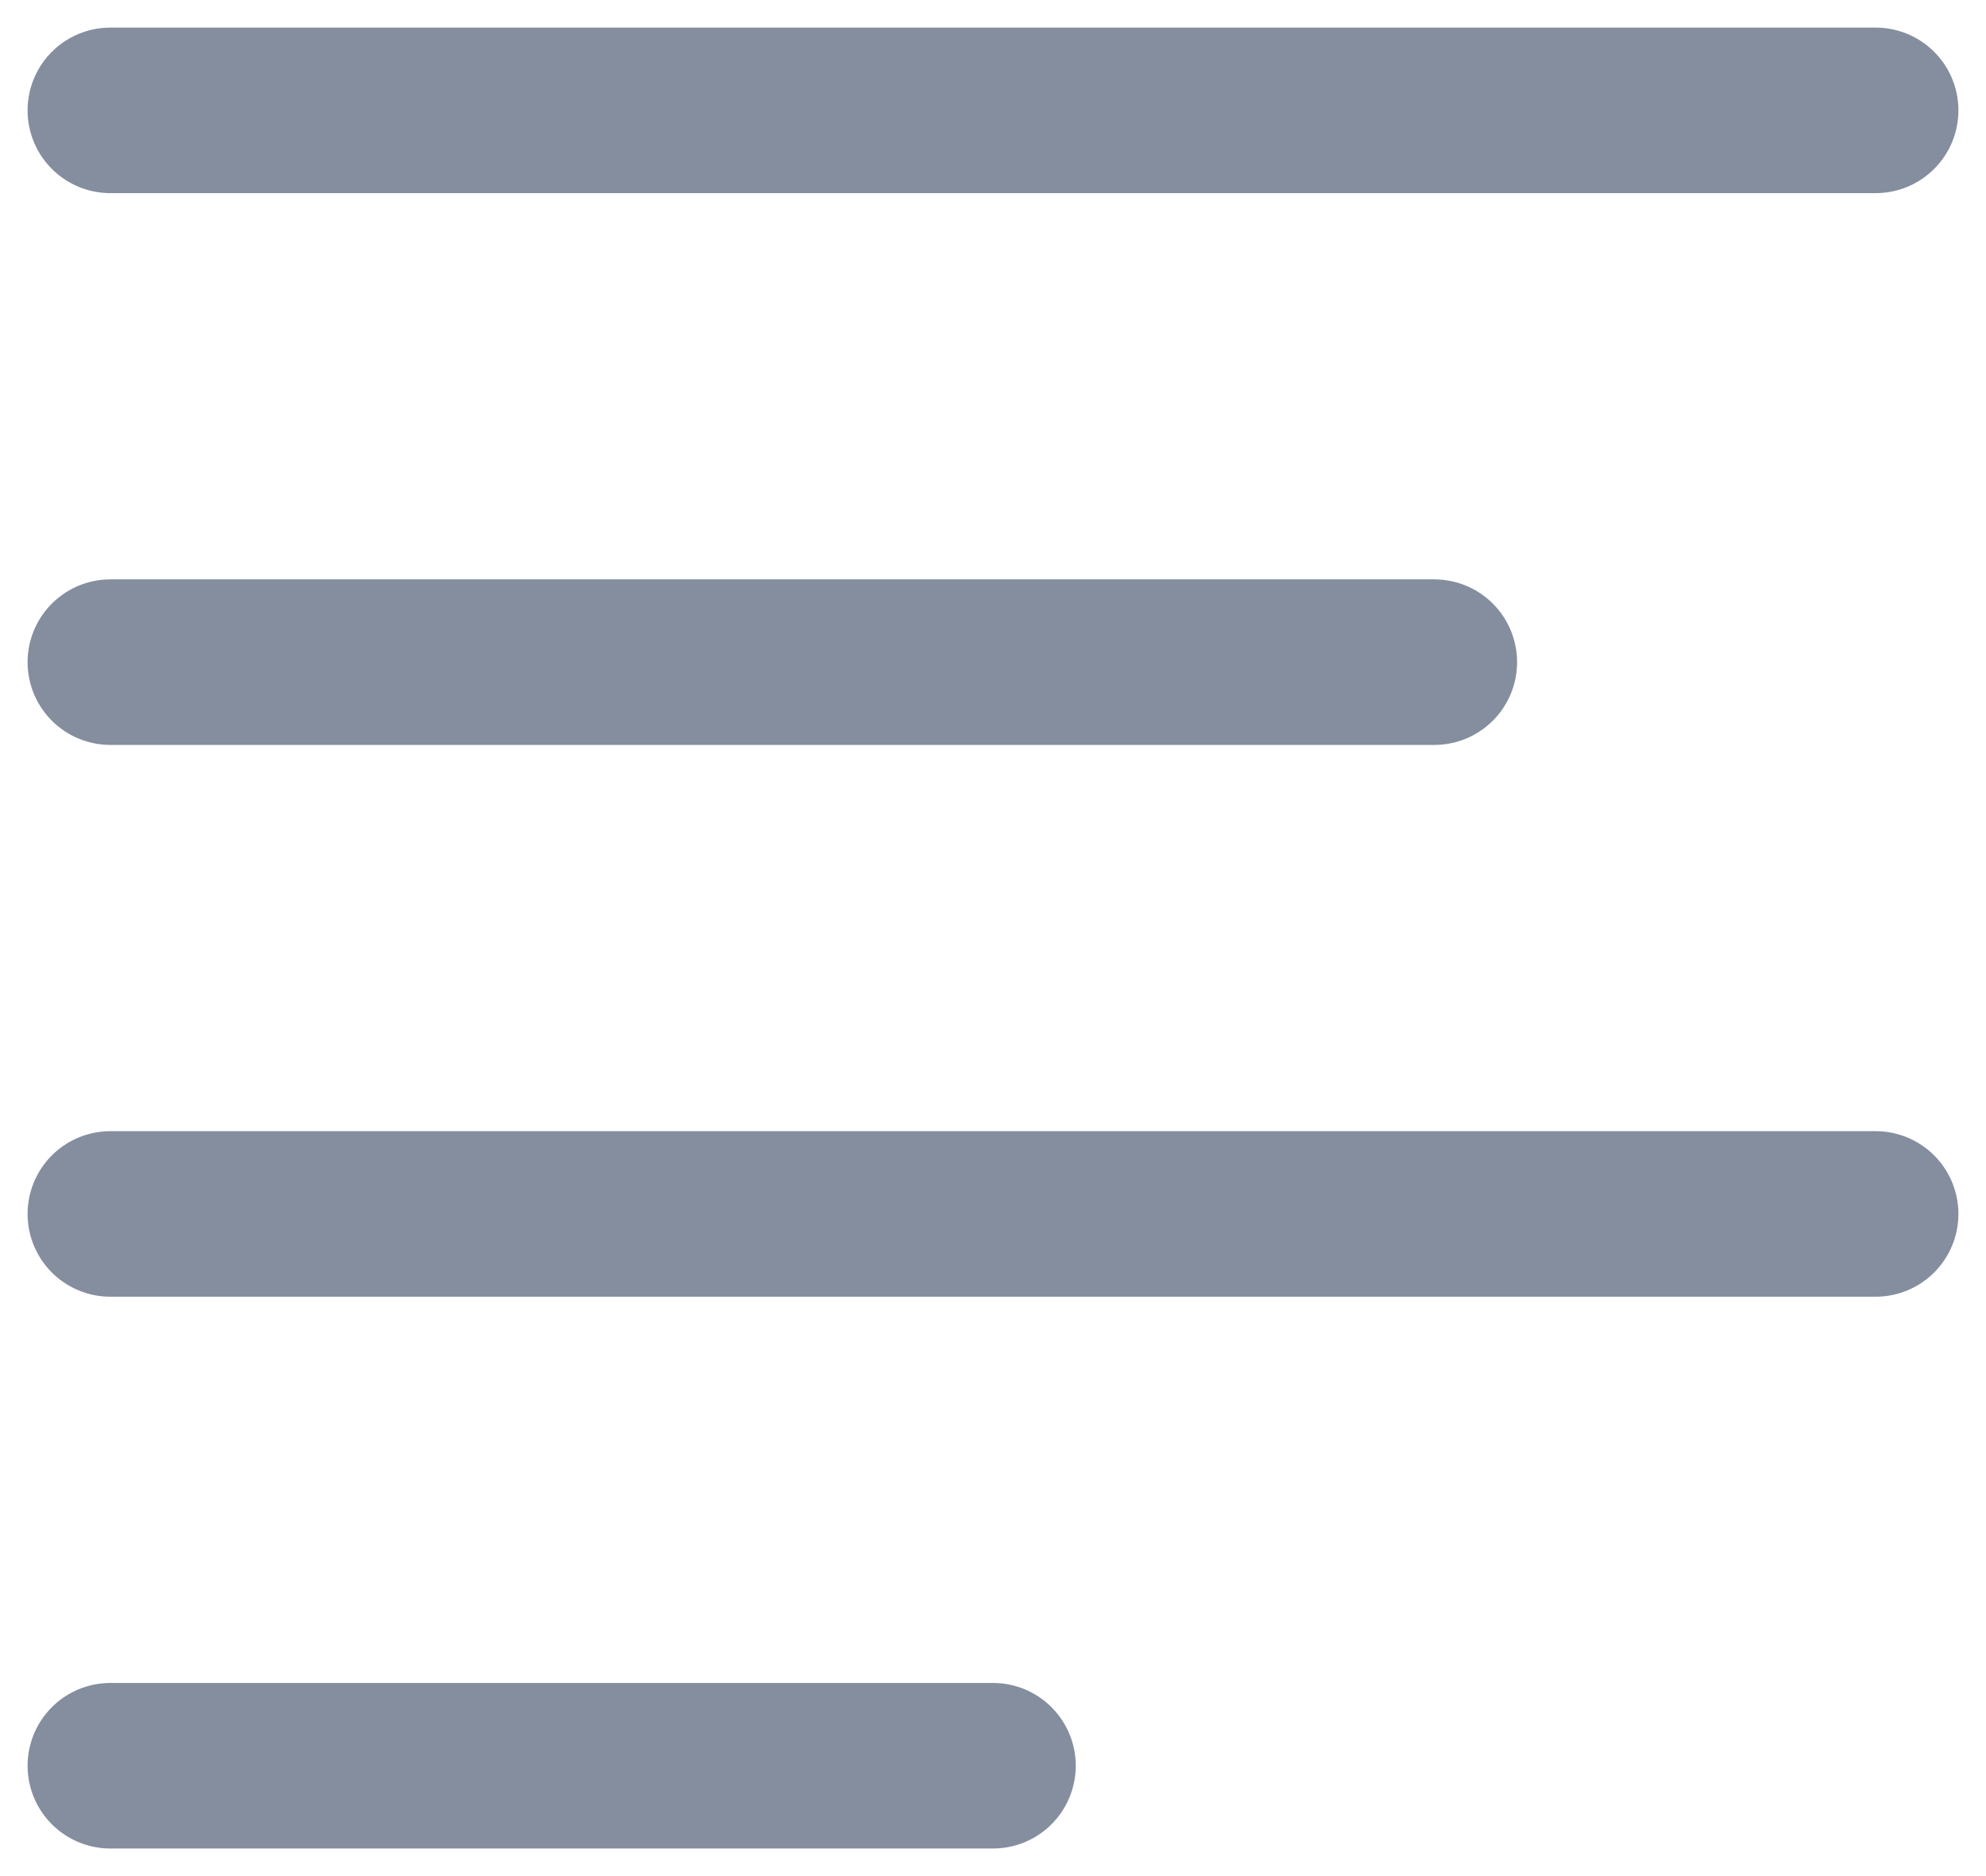 <svg width="18" height="17" viewBox="0 0 18 17" fill="none" xmlns="http://www.w3.org/2000/svg">
<path d="M1 1H17M1 6H13M1 11H17M1 16H9" stroke="#848E9F" stroke-width="1.5" stroke-linecap="round" stroke-linejoin="round"/>
</svg>

